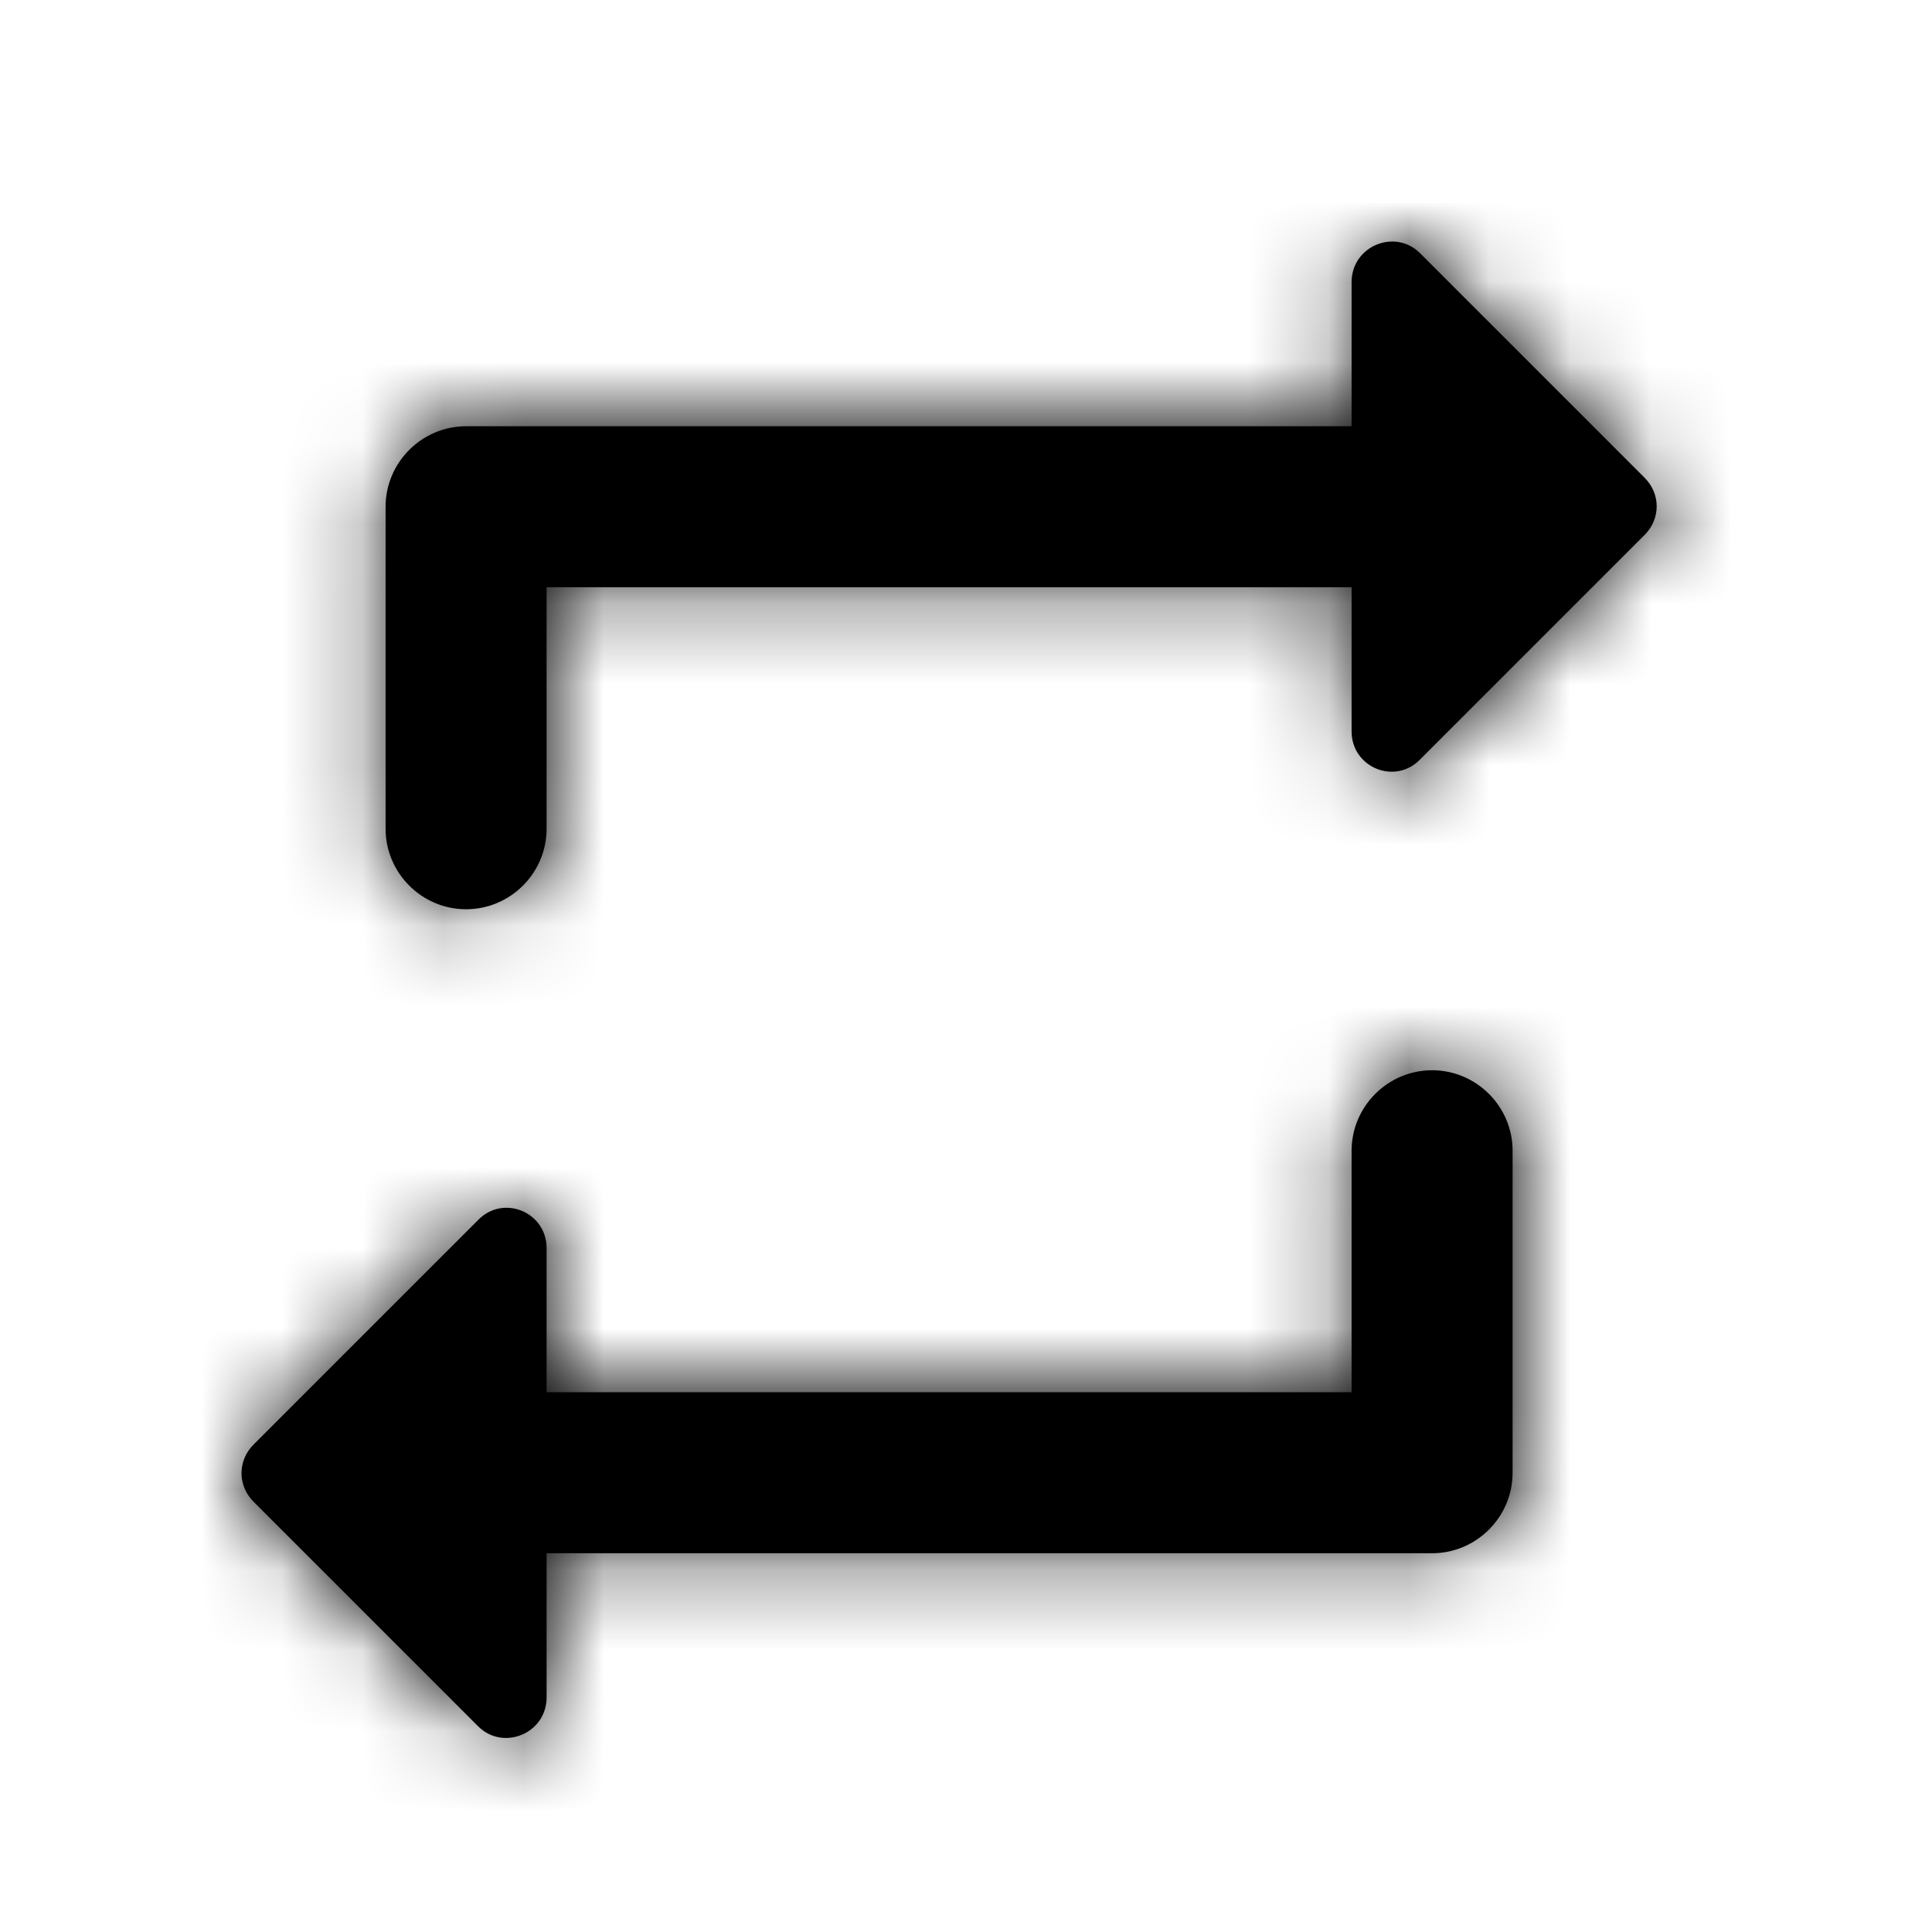 <svg xmlns:xlink="http://www.w3.org/1999/xlink" width="24" height="24" viewBox="0 0 24 24">
  <defs>
    <path id="repeat-a" d="M6.79,7.295 L16.79,7.295 L16.79,9.085 C16.79,9.535 17.33,9.755 17.64,9.435 L20.43,6.645 C20.63,6.445 20.63,6.135 20.43,5.935 L17.64,3.145 C17.33,2.835 16.79,3.055 16.79,3.505 L16.79,5.295 L5.79,5.295 C5.24,5.295 4.79,5.745 4.79,6.295 L4.79,10.295 C4.79,10.845 5.24,11.295 5.79,11.295 C6.34,11.295 6.79,10.845 6.79,10.295 L6.79,7.295 Z M16.79,17.295 L6.79,17.295 L6.79,15.505 C6.79,15.055 6.25,14.835 5.94,15.155 L3.15,17.945 C2.95,18.145 2.95,18.455 3.15,18.655 L5.94,21.445 C6.25,21.755 6.79,21.535 6.79,21.085 L6.79,19.295 L17.79,19.295 C18.34,19.295 18.79,18.845 18.79,18.295 L18.79,14.295 C18.79,13.745 18.34,13.295 17.79,13.295 C17.24,13.295 16.79,13.745 16.79,14.295 L16.79,17.295 Z"/>
  </defs>
  <g fill="none" fill-rule="evenodd">
    <polygon points="0 0 24 0 24 24 0 24"/>
    <mask id="repeat-b" fill="#fff">
      <use xlink:href="#repeat-a"/>
    </mask>
    <use fill="#000" xlink:href="#repeat-a"/>
    <g fill="#000" mask="url(#repeat-b)">
      <rect width="24" height="24"/>
    </g>
  </g>
</svg>
